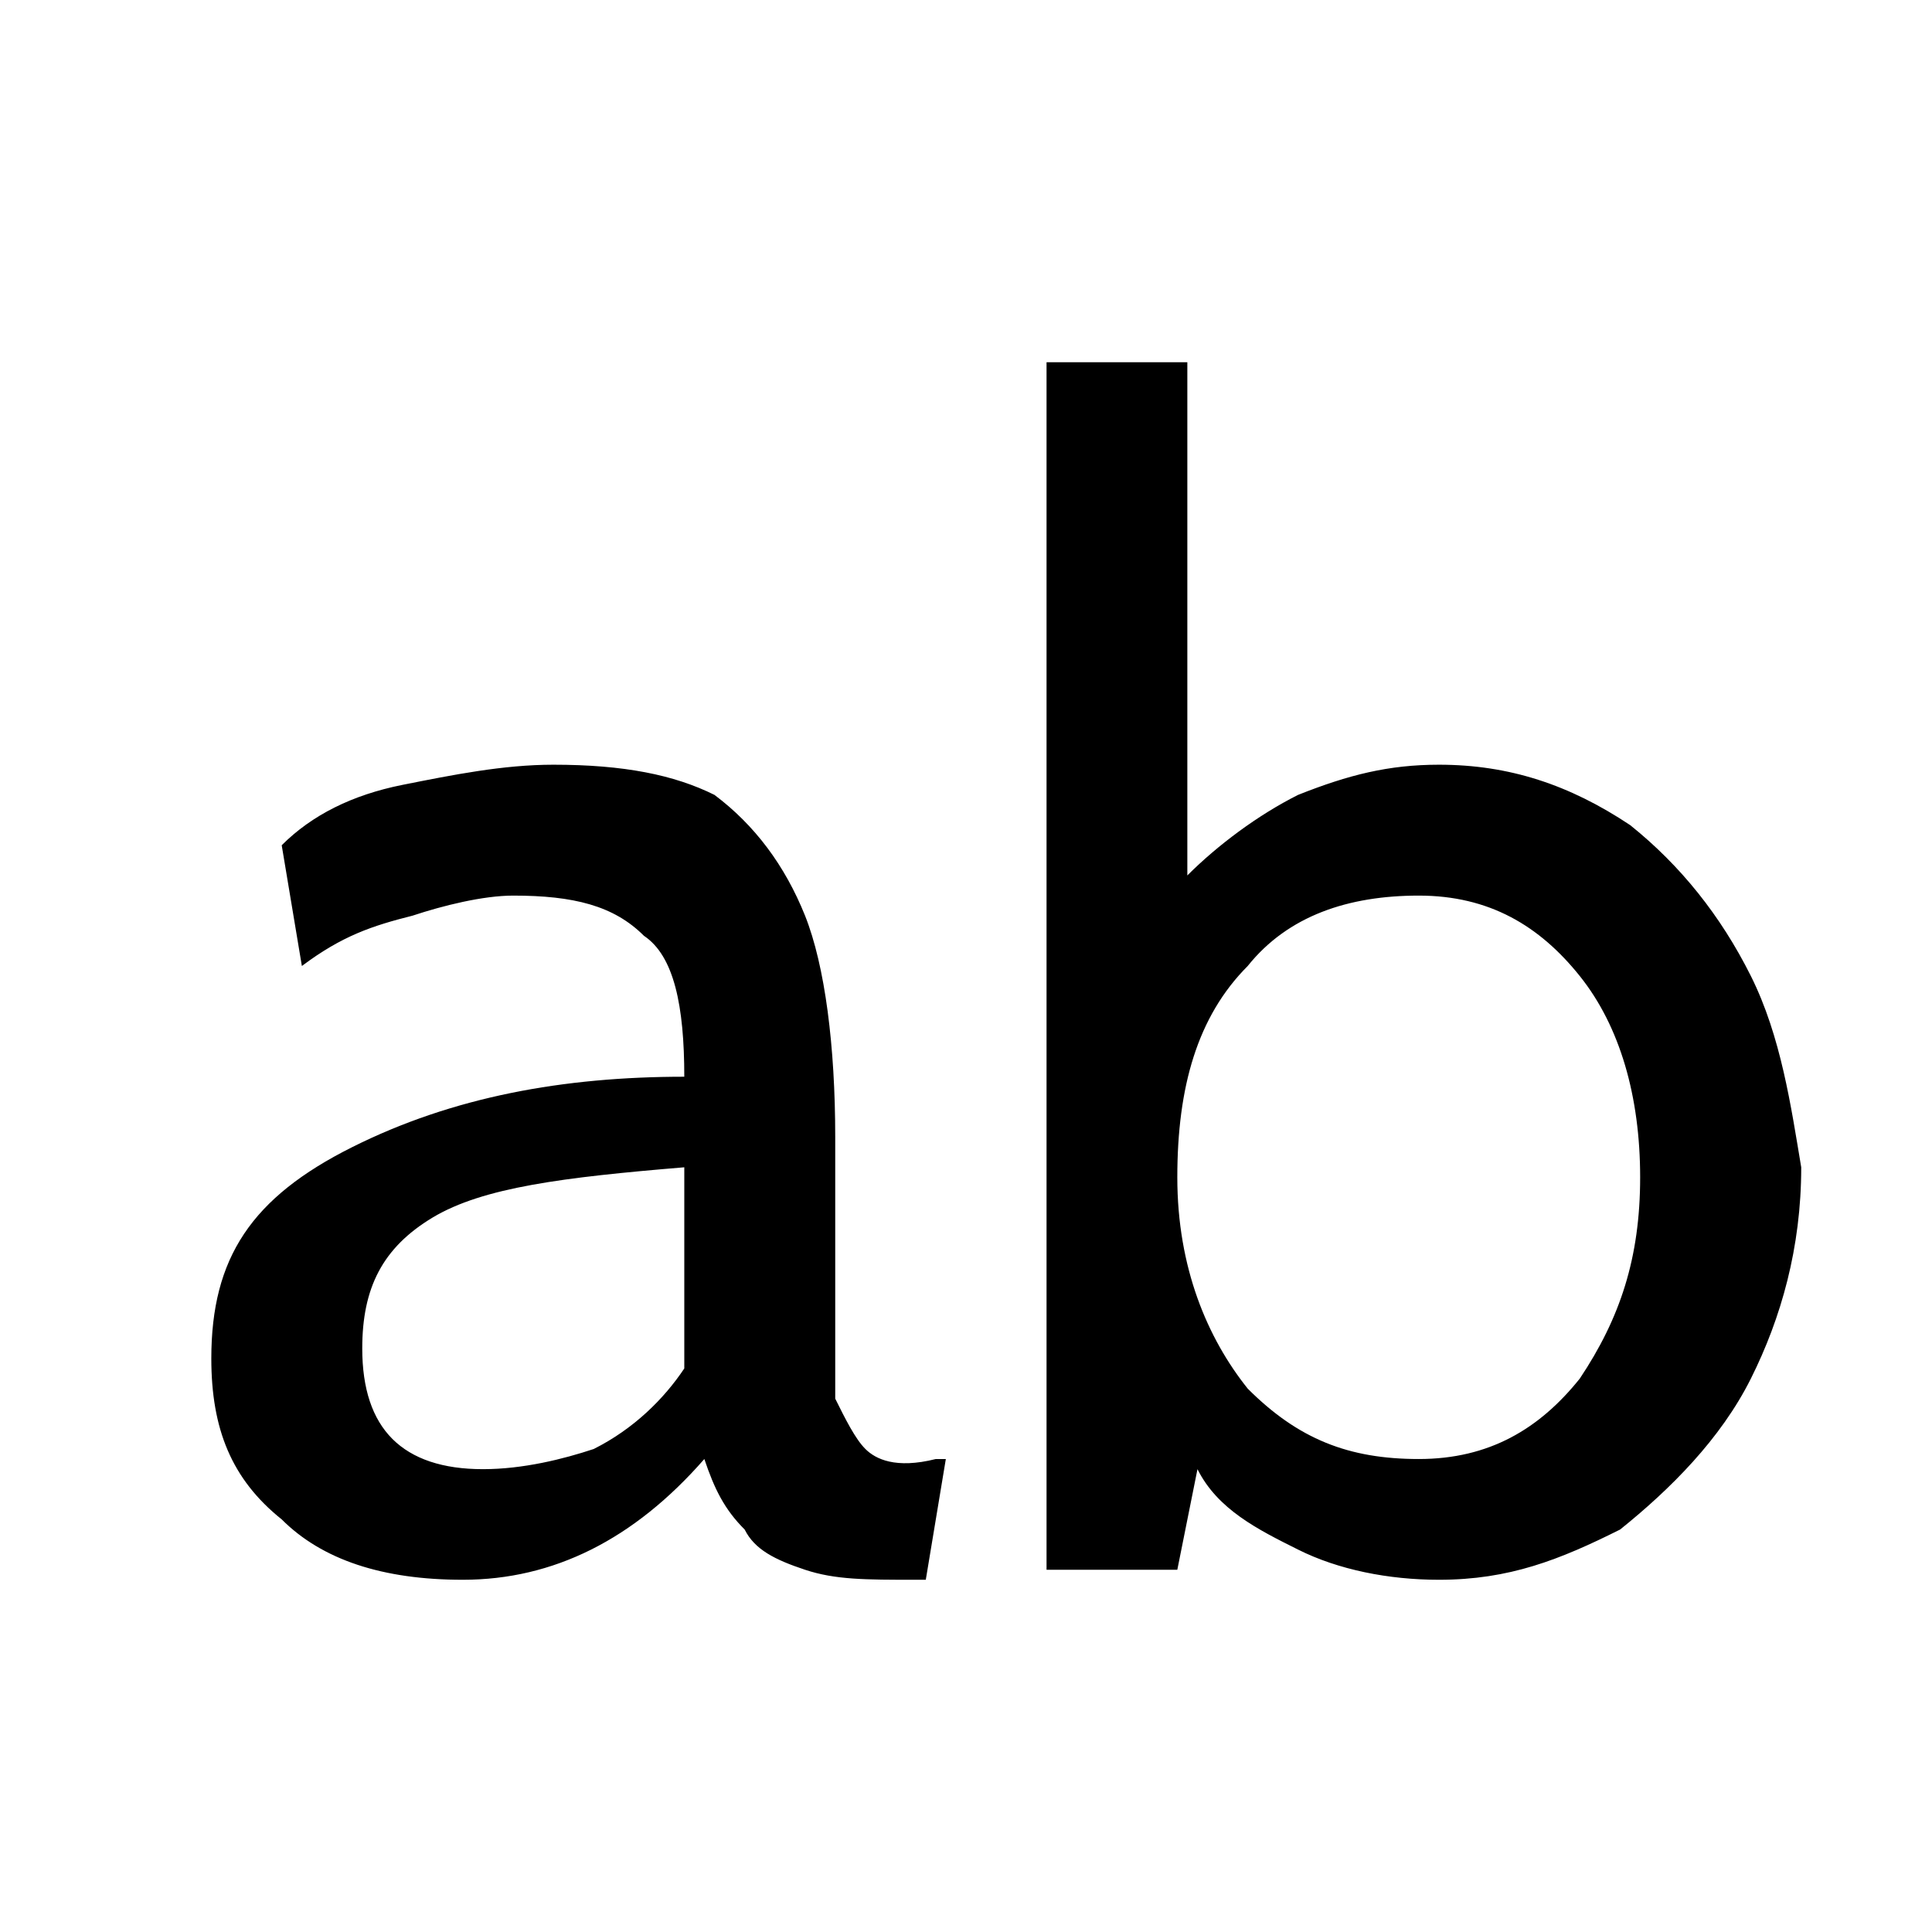 <svg
	width="16"
	height="16"
	viewBox="0 0 16 16"
	xmlns="http://www.w3.org/2000/svg"
>
	<path
		d="M7.167 12C7.083 11.917 7 11.75 6.917 11.583V9.417C6.917 8.667 6.833 8 6.667 7.583C6.5 7.167 6.25 6.833 5.917 6.583C5.583 6.417 5.167 6.333 4.583 6.333C4.167 6.333 3.75 6.417 3.333 6.5C2.917 6.583 2.583 6.75 2.333 7L2.5 8C2.833 7.75 3.083 7.667 3.417 7.583C3.667 7.5 4 7.417 4.25 7.417C4.75 7.417 5.083 7.5 5.333 7.75C5.583 7.917 5.667 8.333 5.667 8.917C4.667 8.917 3.75 9.083 2.917 9.5C2.083 9.917 1.75 10.417 1.75 11.25C1.75 11.833 1.917 12.25 2.333 12.583C2.667 12.917 3.167 13.083 3.833 13.083C4.583 13.083 5.25 12.75 5.833 12.083C5.917 12.333 6 12.5 6.167 12.667C6.25 12.833 6.417 12.917 6.667 13C6.917 13.083 7.167 13.083 7.583 13.083H7.667L7.833 12.083H7.75C7.417 12.167 7.25 12.083 7.167 12ZM5.667 11.333C5.5 11.583 5.25 11.833 4.917 12C4.667 12.083 4.333 12.167 4 12.167C3.667 12.167 3.417 12.083 3.25 11.917C3.083 11.75 3 11.5 3 11.167C3 10.667 3.167 10.333 3.583 10.083C4 9.833 4.667 9.75 5.667 9.667V11.333ZM14.5 8.083C14.25 7.583 13.917 7.167 13.5 6.833C13 6.5 12.5 6.333 11.917 6.333C11.5 6.333 11.167 6.417 10.75 6.583C10.417 6.75 10.083 7 9.833 7.25V3H8.667V13H9.75L9.917 12.167C10.083 12.5 10.417 12.667 10.75 12.833C11.083 13 11.5 13.083 11.917 13.083C12.5 13.083 12.917 12.917 13.417 12.667C13.833 12.333 14.25 11.917 14.5 11.417C14.75 10.917 14.917 10.333 14.917 9.667C14.833 9.167 14.75 8.583 14.5 8.083ZM13.083 11.417C12.75 11.833 12.333 12.083 11.75 12.083C11.167 12.083 10.75 11.917 10.333 11.5C10 11.083 9.75 10.5 9.75 9.75C9.75 9 9.917 8.417 10.333 8C10.667 7.583 11.167 7.417 11.75 7.417C12.333 7.417 12.75 7.667 13.083 8.083C13.417 8.5 13.583 9.083 13.583 9.75C13.583 10.417 13.417 10.917 13.083 11.417Z"
	/>
</svg>